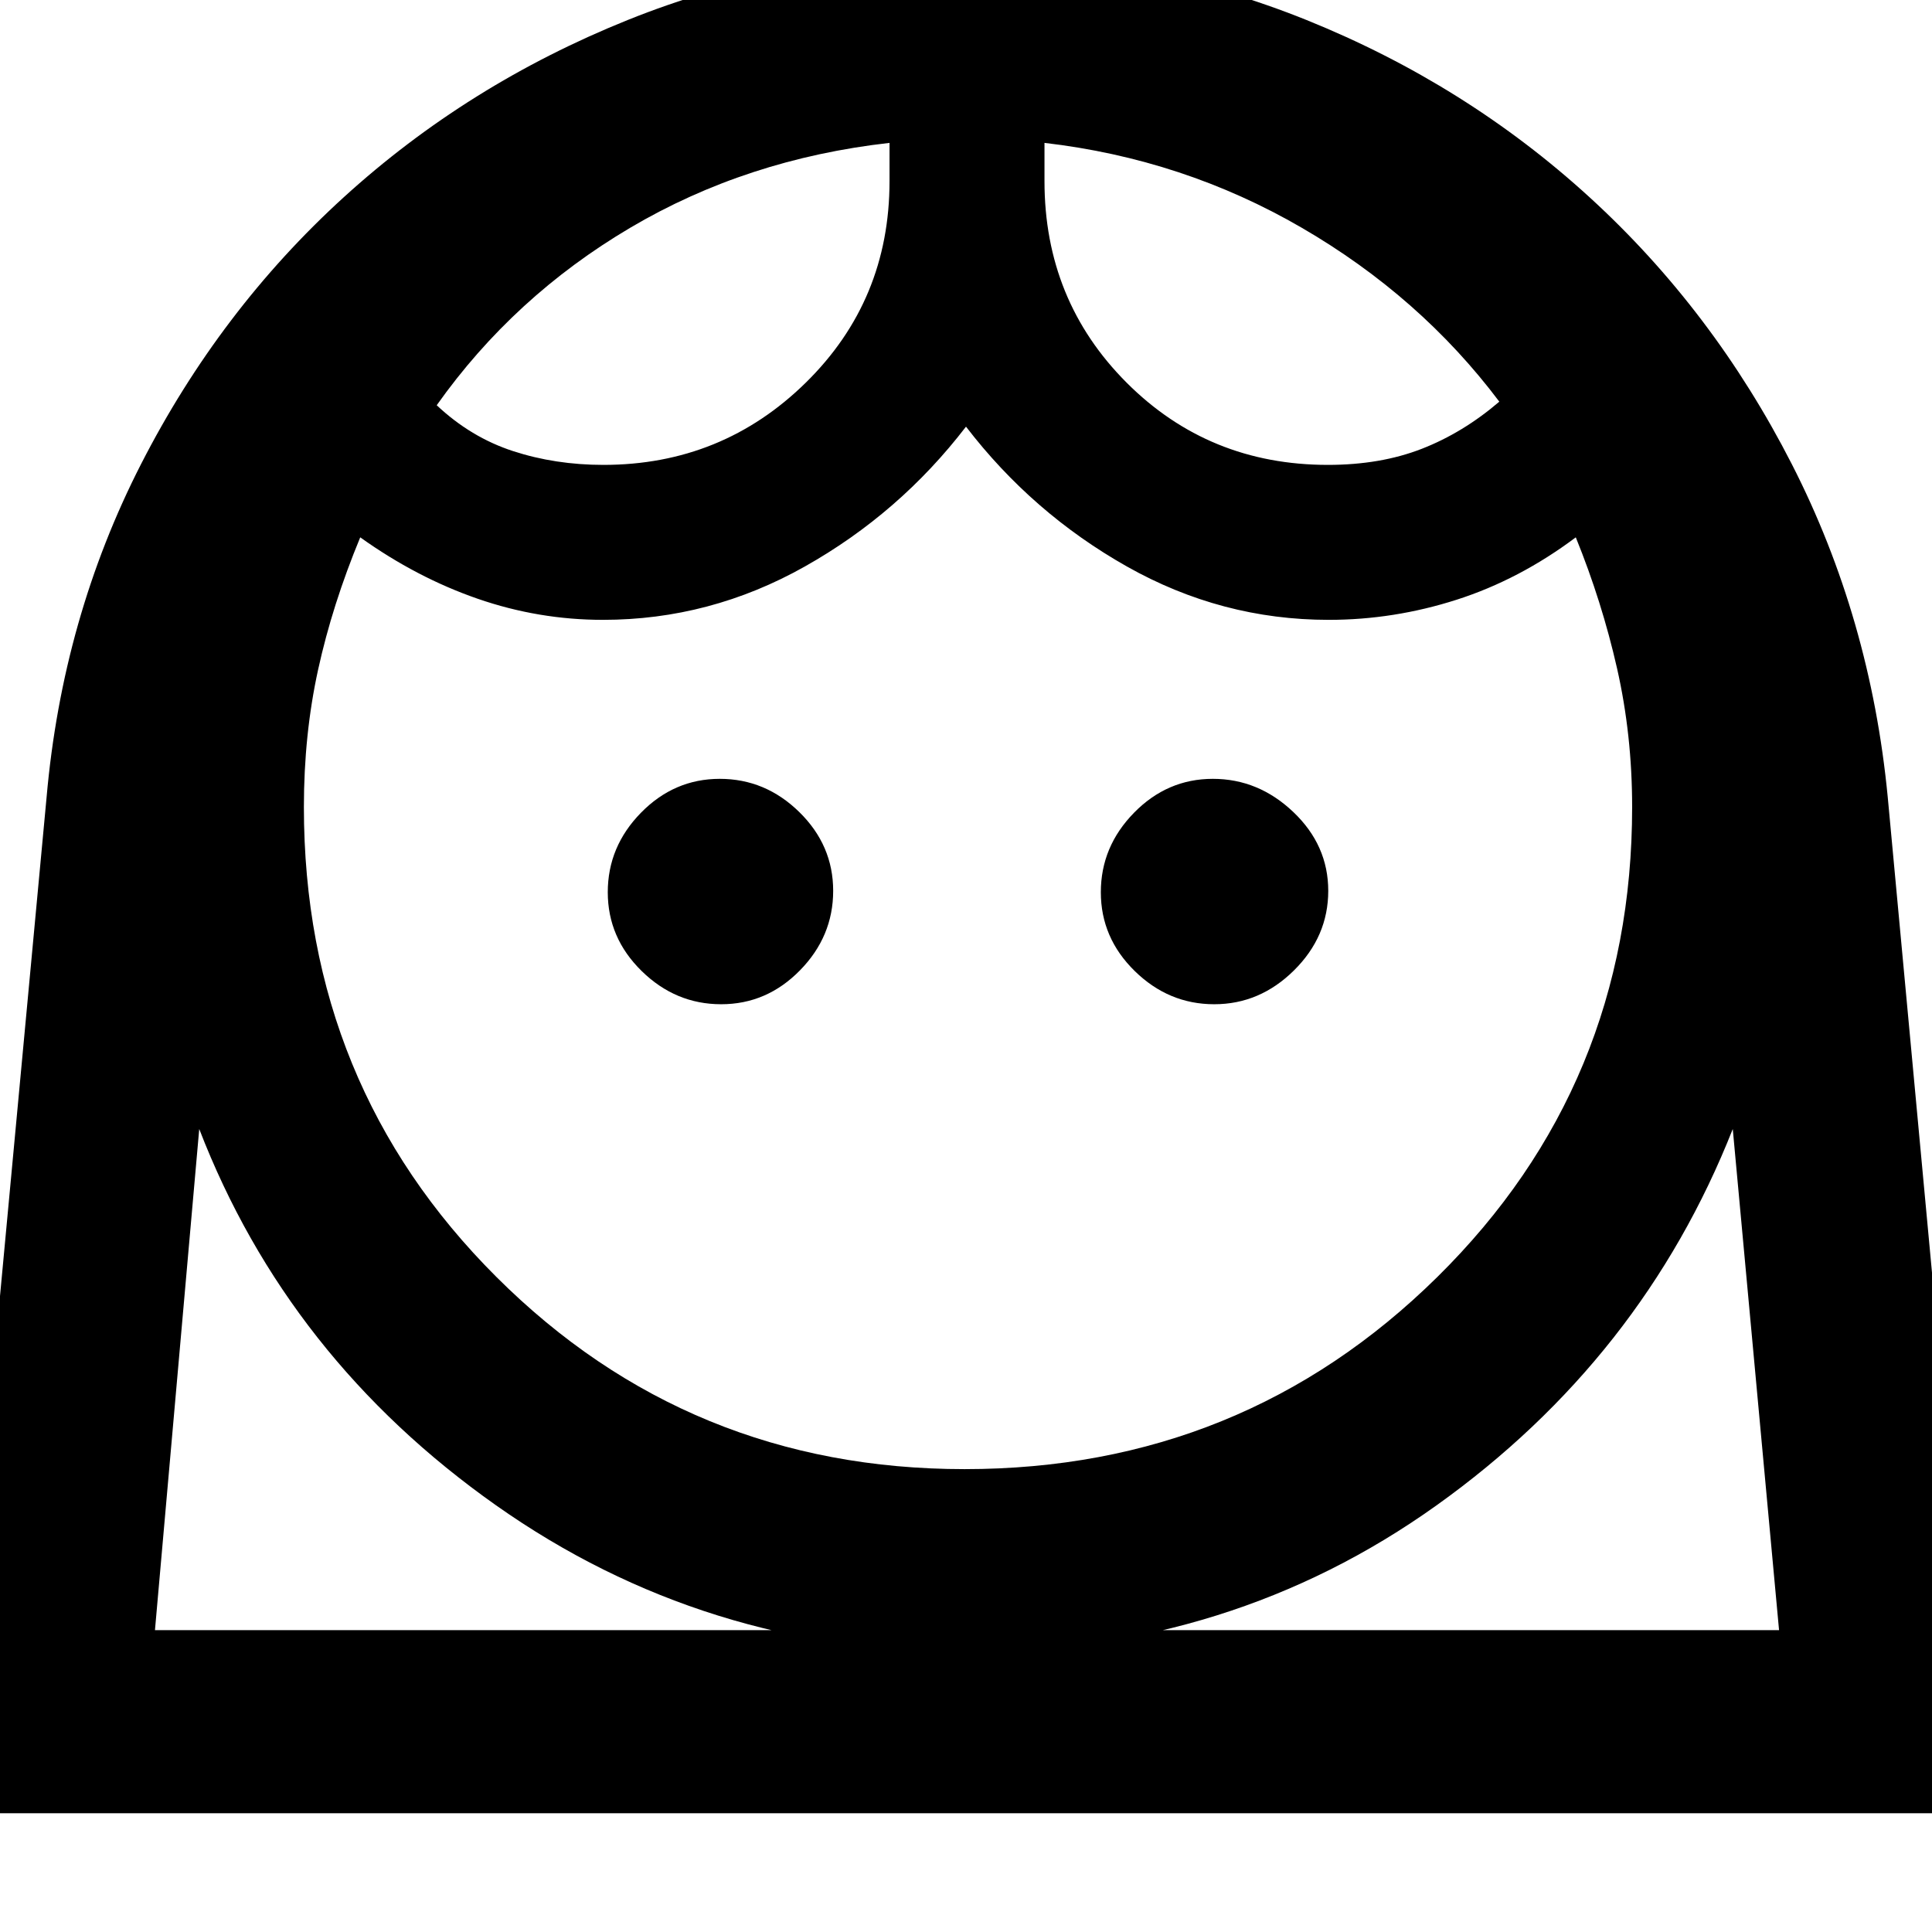 <svg xmlns="http://www.w3.org/2000/svg" height="48" viewBox="0 -960 960 960" width="48"><path d="M479.31-230q138.08 0 234.89-95.47Q811-420.93 811-559q0-35.81-7.5-68.9Q796-661 783-693q-28 21-59.21 31-31.2 10-63.55 10-53.28 0-100.26-26.5Q513-705 480-748q-33 43-80.09 69.5Q352.83-652 299.63-652q-32 0-62.32-10.5Q207-673 179-693q-13.86 33.46-20.93 65.73T151-559q0 138.07 95.68 233.53Q342.36-230 479.31-230ZM358.34-461q22.66 0 39.16-16.84 16.5-16.84 16.5-39.5t-16.84-39.16q-16.84-16.5-39.5-16.5t-39.16 16.84q-16.5 16.84-16.5 39.5t16.84 39.16q16.84 16.5 39.5 16.5Zm245 0Q626-461 643-477.84q17-16.84 17-39.5t-17.34-39.16q-17.34-16.5-40-16.5t-39.16 16.84q-16.5 16.84-16.5 39.5t16.84 39.16q16.84 16.5 39.5 16.5ZM299.83-729q58.96 0 100.56-40.86Q442-810.73 442-870v-19q-71 8-128.87 42.19-57.88 34.2-96.13 88.17 16.95 15.95 37.93 22.79 20.99 6.85 44.9 6.85Zm360 0q26.17 0 46.67-8t38.5-23.42q-39.26-52.19-98.13-86.39Q588-881 519-889v19q0 59.27 40.81 100.14Q600.63-729 659.83-729ZM-24-59l47.15-504.86Q31-653 70.11-729.44q39.11-76.45 100.68-132.53 61.58-56.08 141.04-88.06Q391.3-982 480.68-982t168.61 31.98q79.22 31.98 140.6 88.08 61.39 56.1 100.46 132.58Q929.43-652.87 938-564l47 505H-24Zm504.48-80Q350-139 246.5-212T99-399L77-150h807l-23-249q-45 114-147.19 187-102.2 73-233.33 73ZM519-889Zm-77 0Zm38.48 770H884 77h403.48Z"/></svg>